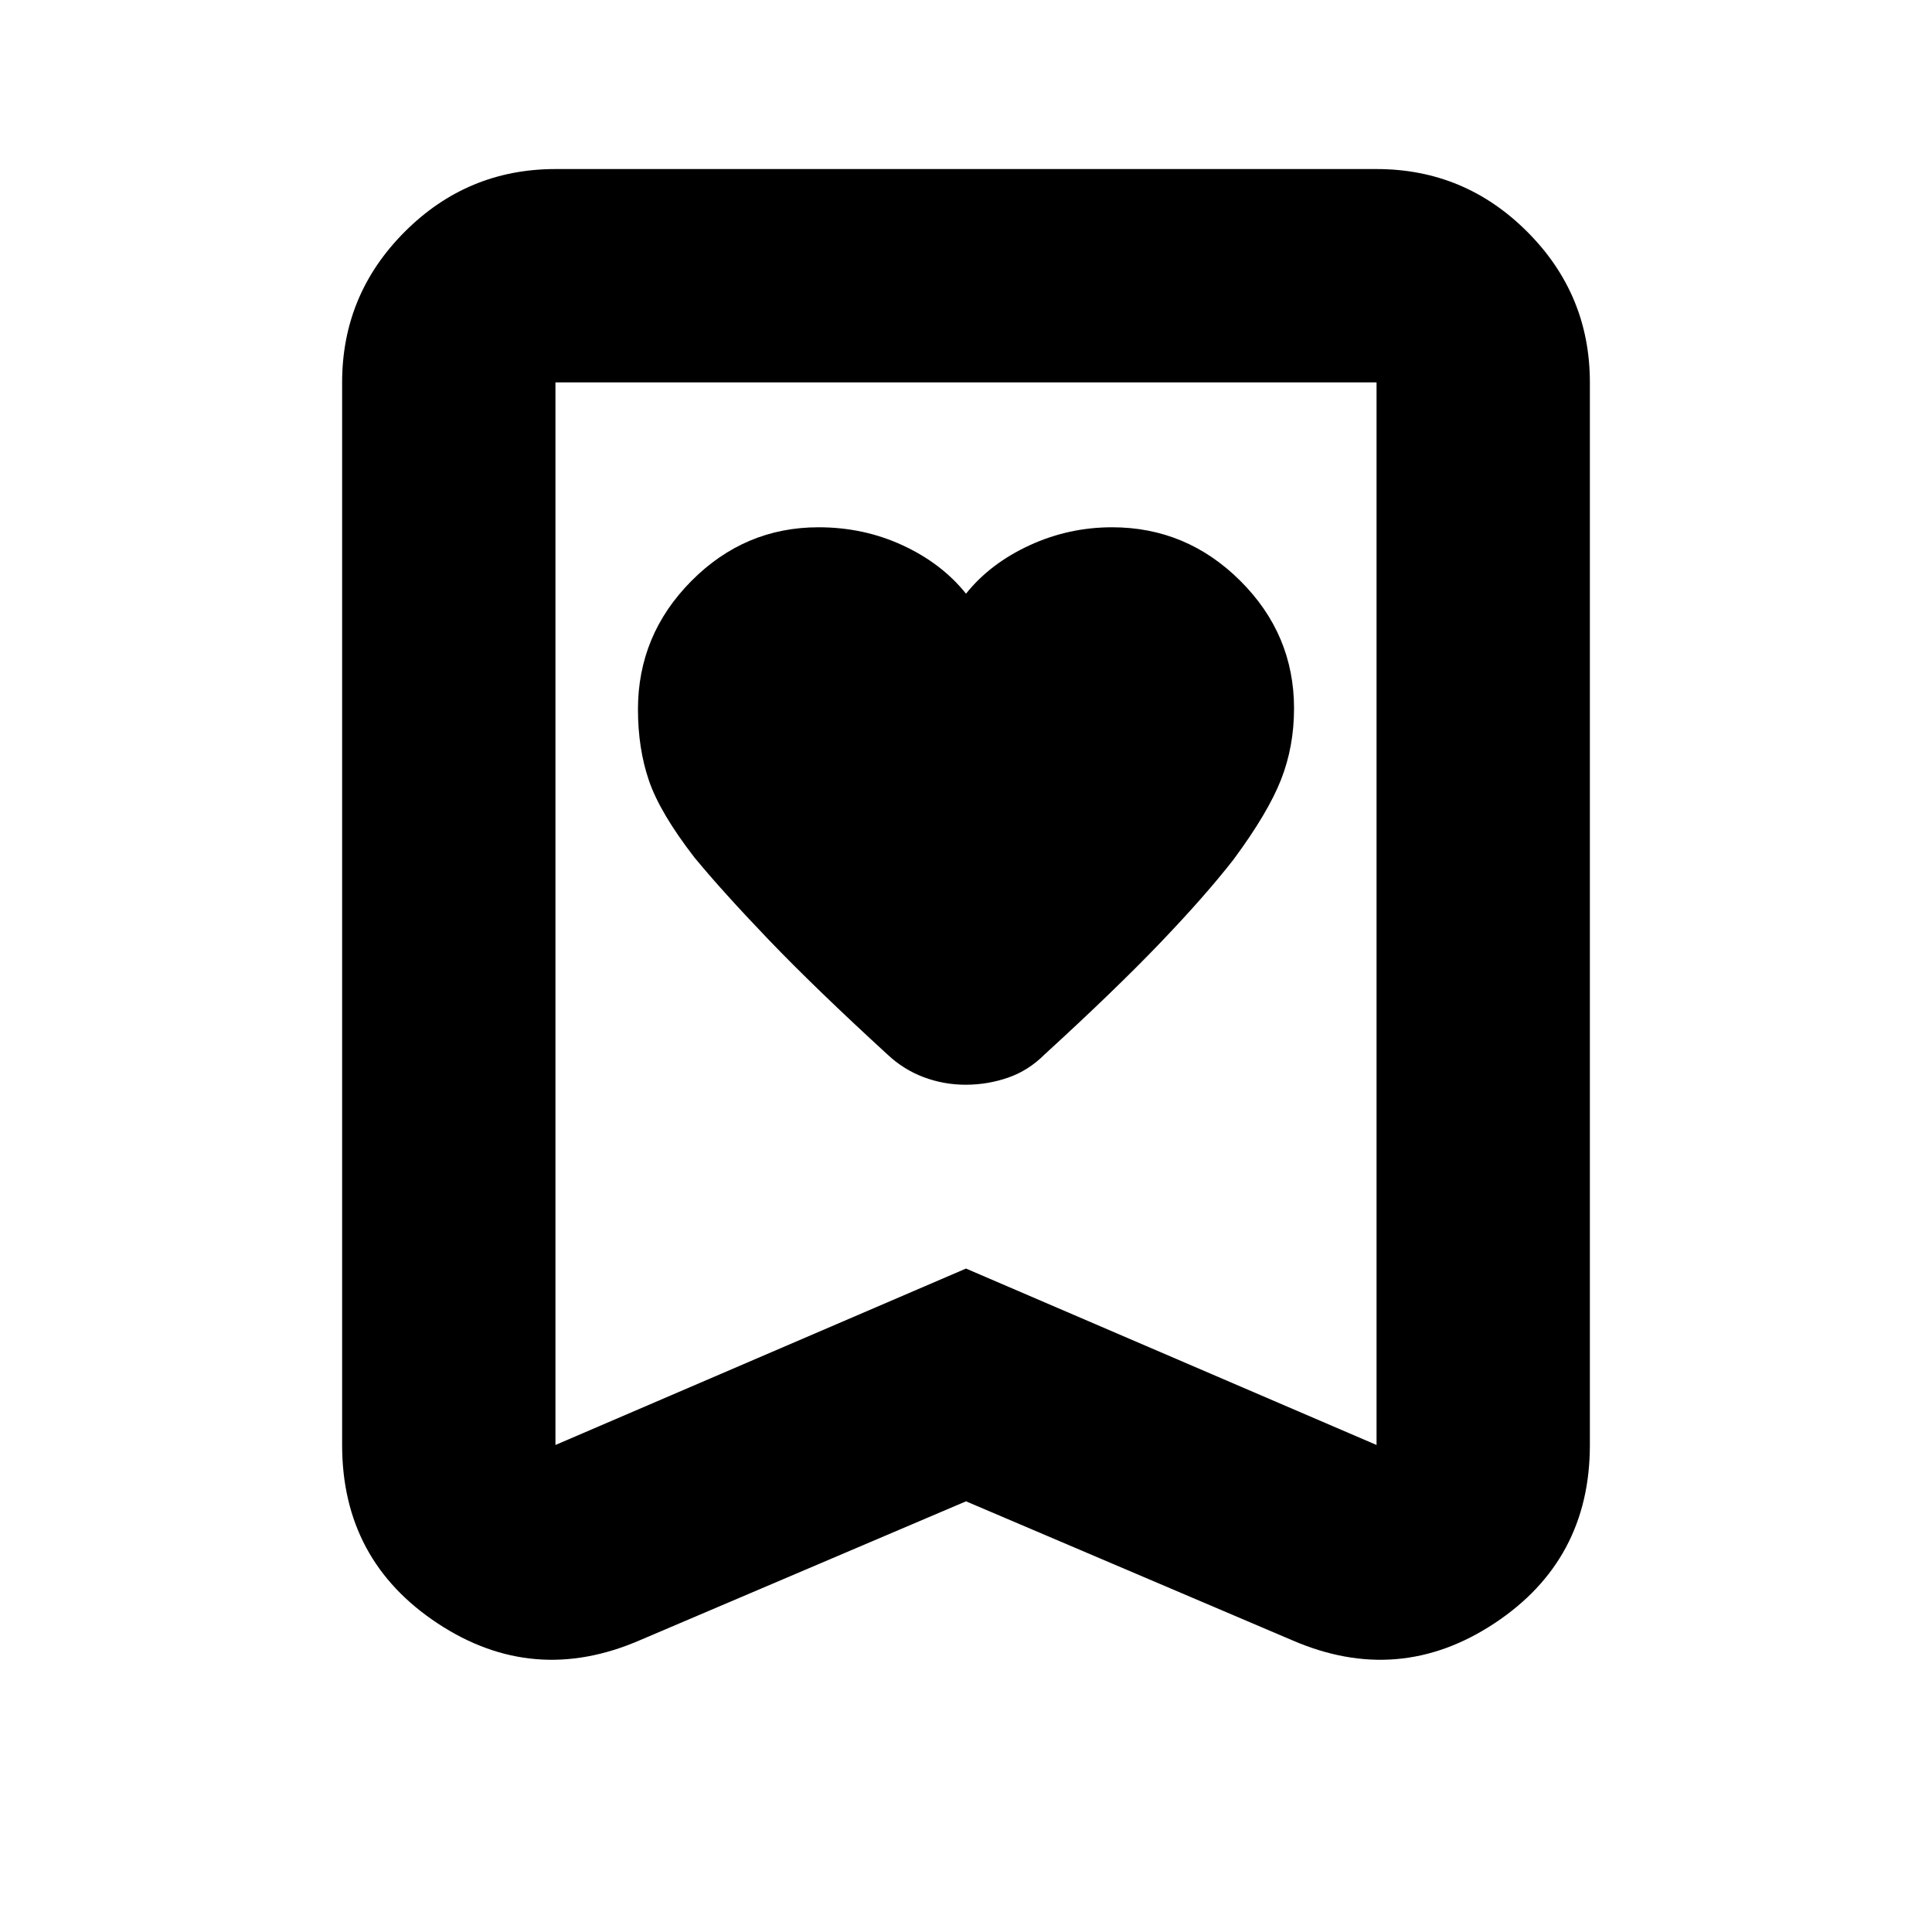 <svg xmlns="http://www.w3.org/2000/svg" height="24" viewBox="0 -960 960 960" width="24"><path d="M480-665q-12-15-31.4-24-19.39-9-41.85-9-36.75 0-63.25 26.73T317-607.53q0 19.53 5.5 35.53t22.5 38q14 17 37 41t59 57q8 7.5 18 11.25t20.84 3.75q10.84 0 21-3.5T519-436q35-32 57.5-55.5T613-533q17-23 23.5-39.5T643-608q0-36.82-26.72-63.41Q589.57-698 552.58-698q-21.58 0-41.08 9T480-665Zm0 451-162 69q-53 23-100.5-8.33Q170-184.67 170-242v-528q0-43.72 31.14-74.86Q232.27-876 276-876h408q43.72 0 74.86 31.14T790-770v528q0 57.33-47.5 88.67Q695-122 642-145l-162-69Zm0-115.66L684-242v-528H276v528l204-87.66ZM480-770H276h408-204Z"/></svg>